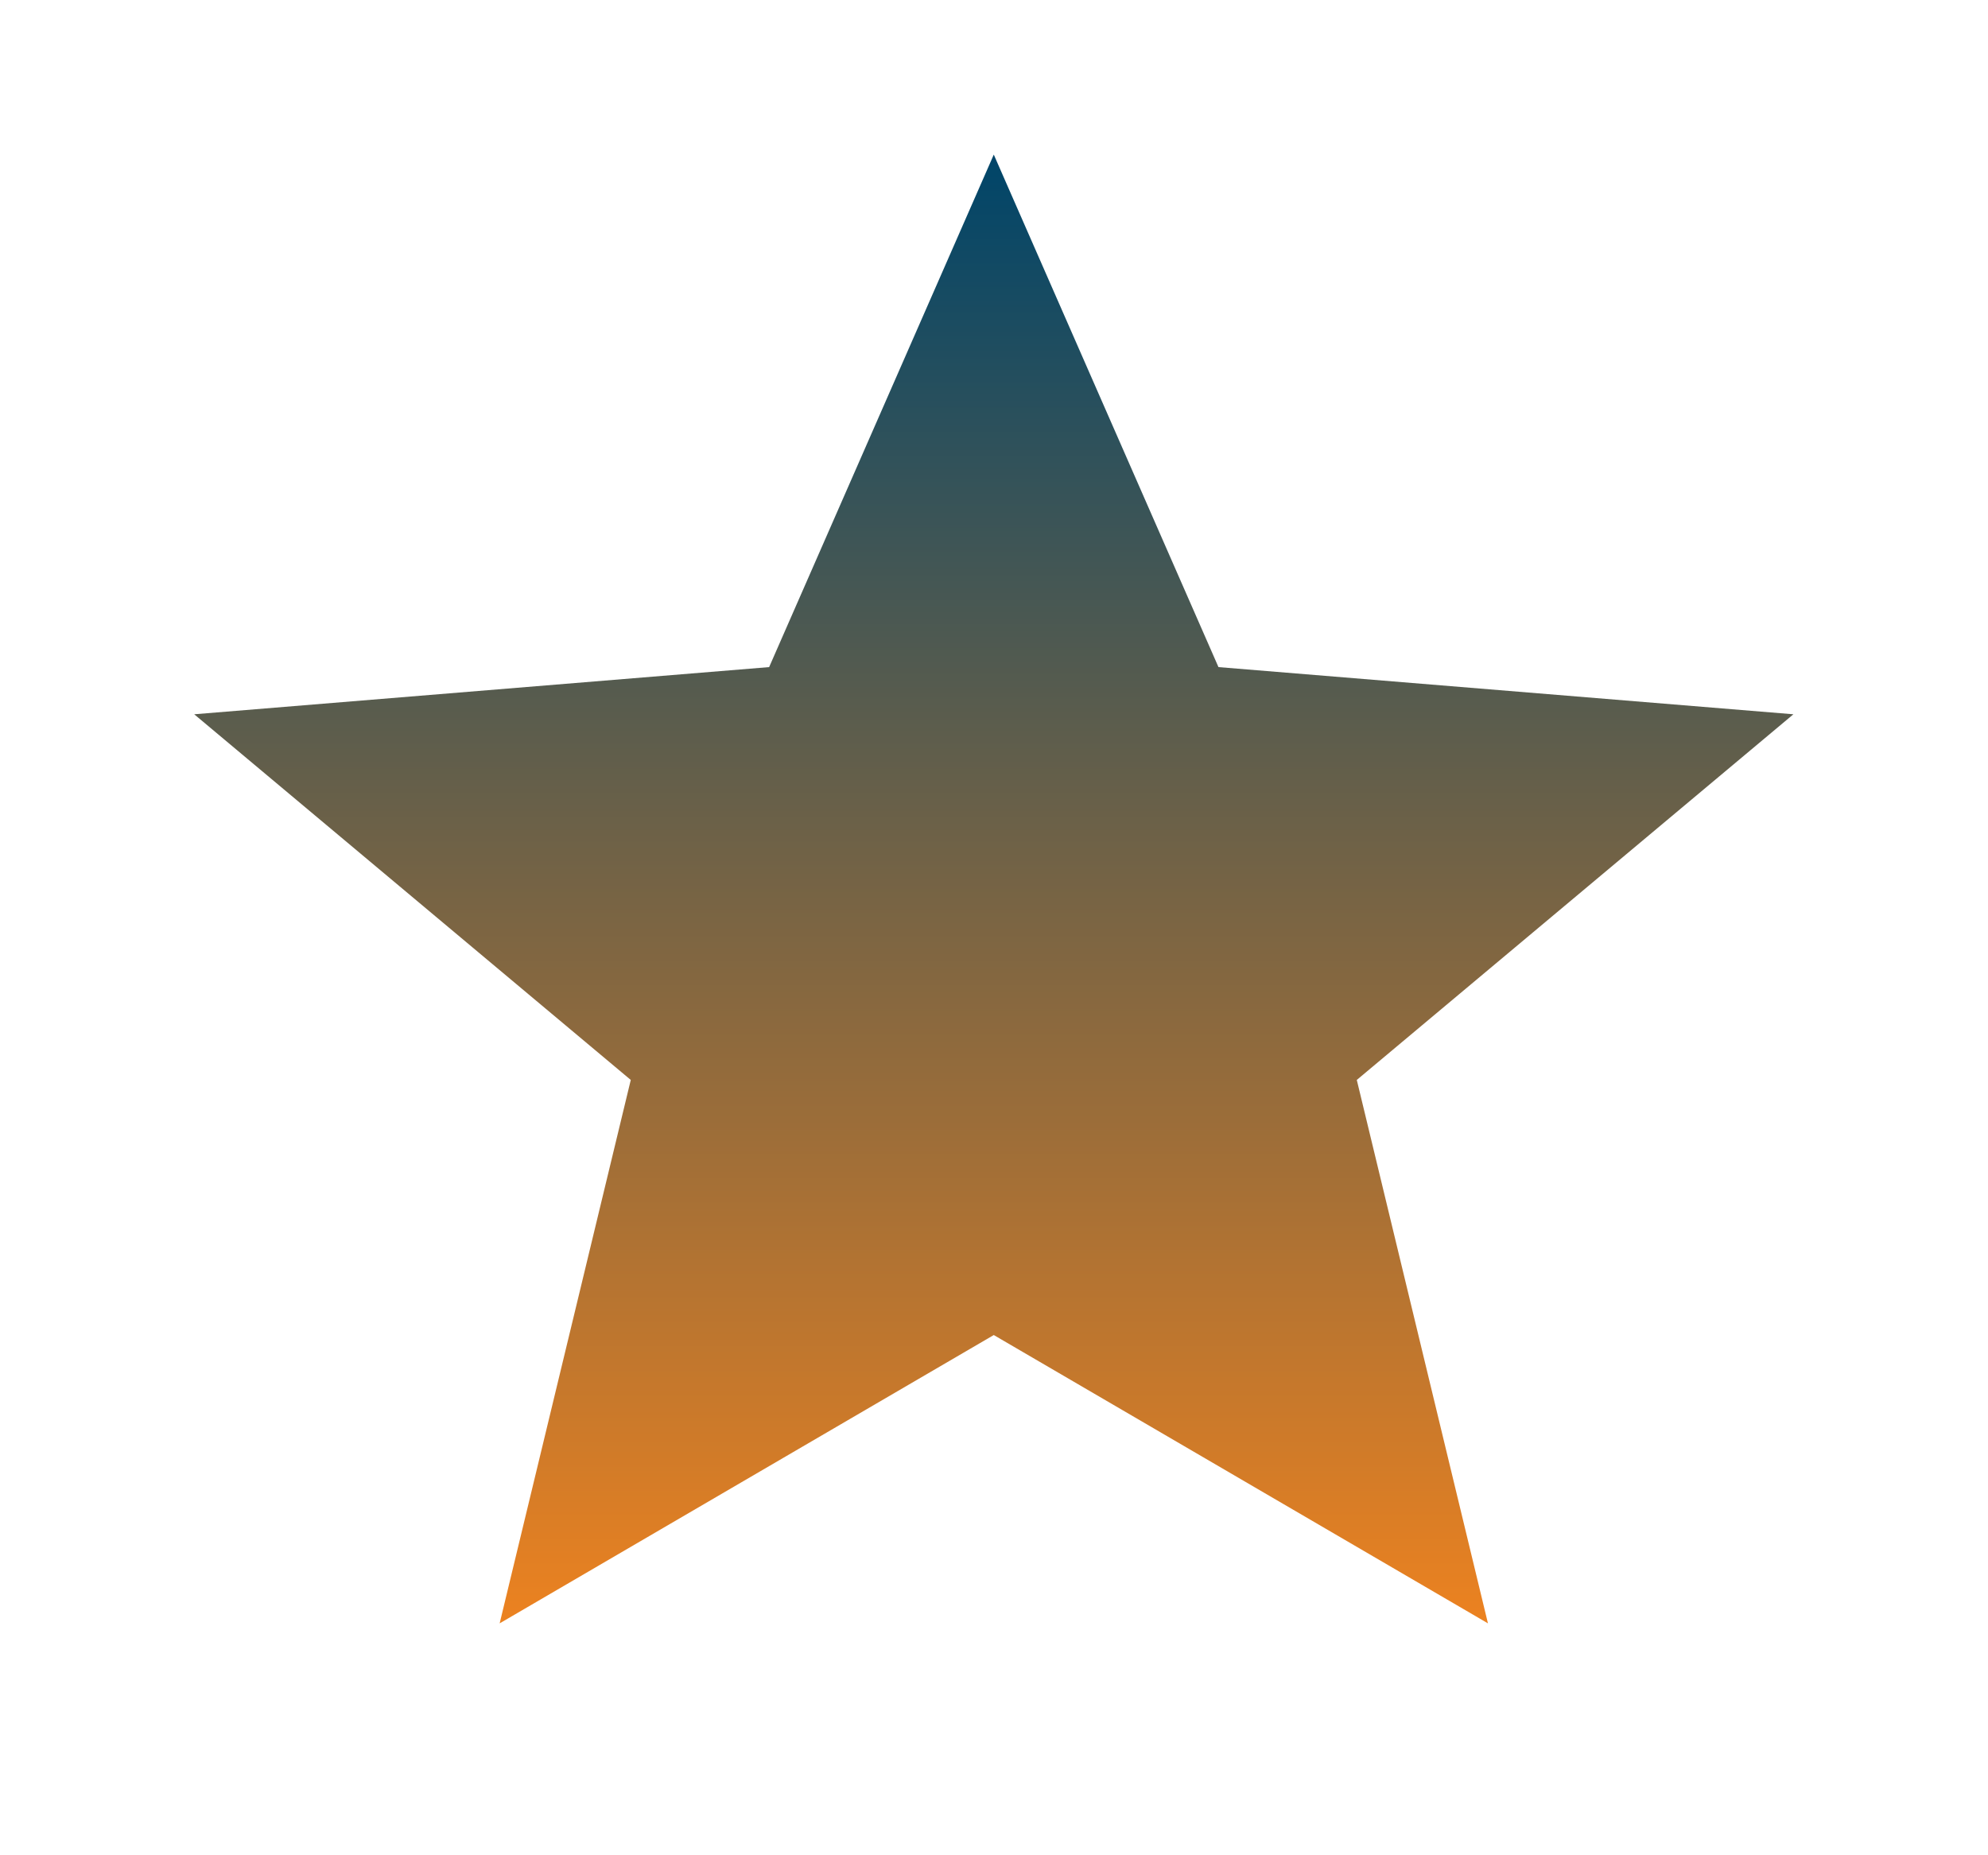 <svg width="45" height="42" viewBox="0 0 45 42" fill="none" xmlns="http://www.w3.org/2000/svg">
<path d="M22.495 30.223L33.681 36.75L30.712 24.448L40.595 16.17L27.581 15.102L22.495 3.5L17.41 15.102L4.396 16.17L14.278 24.448L11.31 36.75L22.495 30.223Z" fill="url(#paint0_linear_373_270)"/>
<defs>
<linearGradient id="paint0_linear_373_270" x1="22.495" y1="3.5" x2="22.495" y2="36.75" gradientUnits="userSpaceOnUse">
<stop stop-color="#004569"/>
<stop offset="1" stop-color="#EC8220"/>
</linearGradient>
</defs>
</svg>
